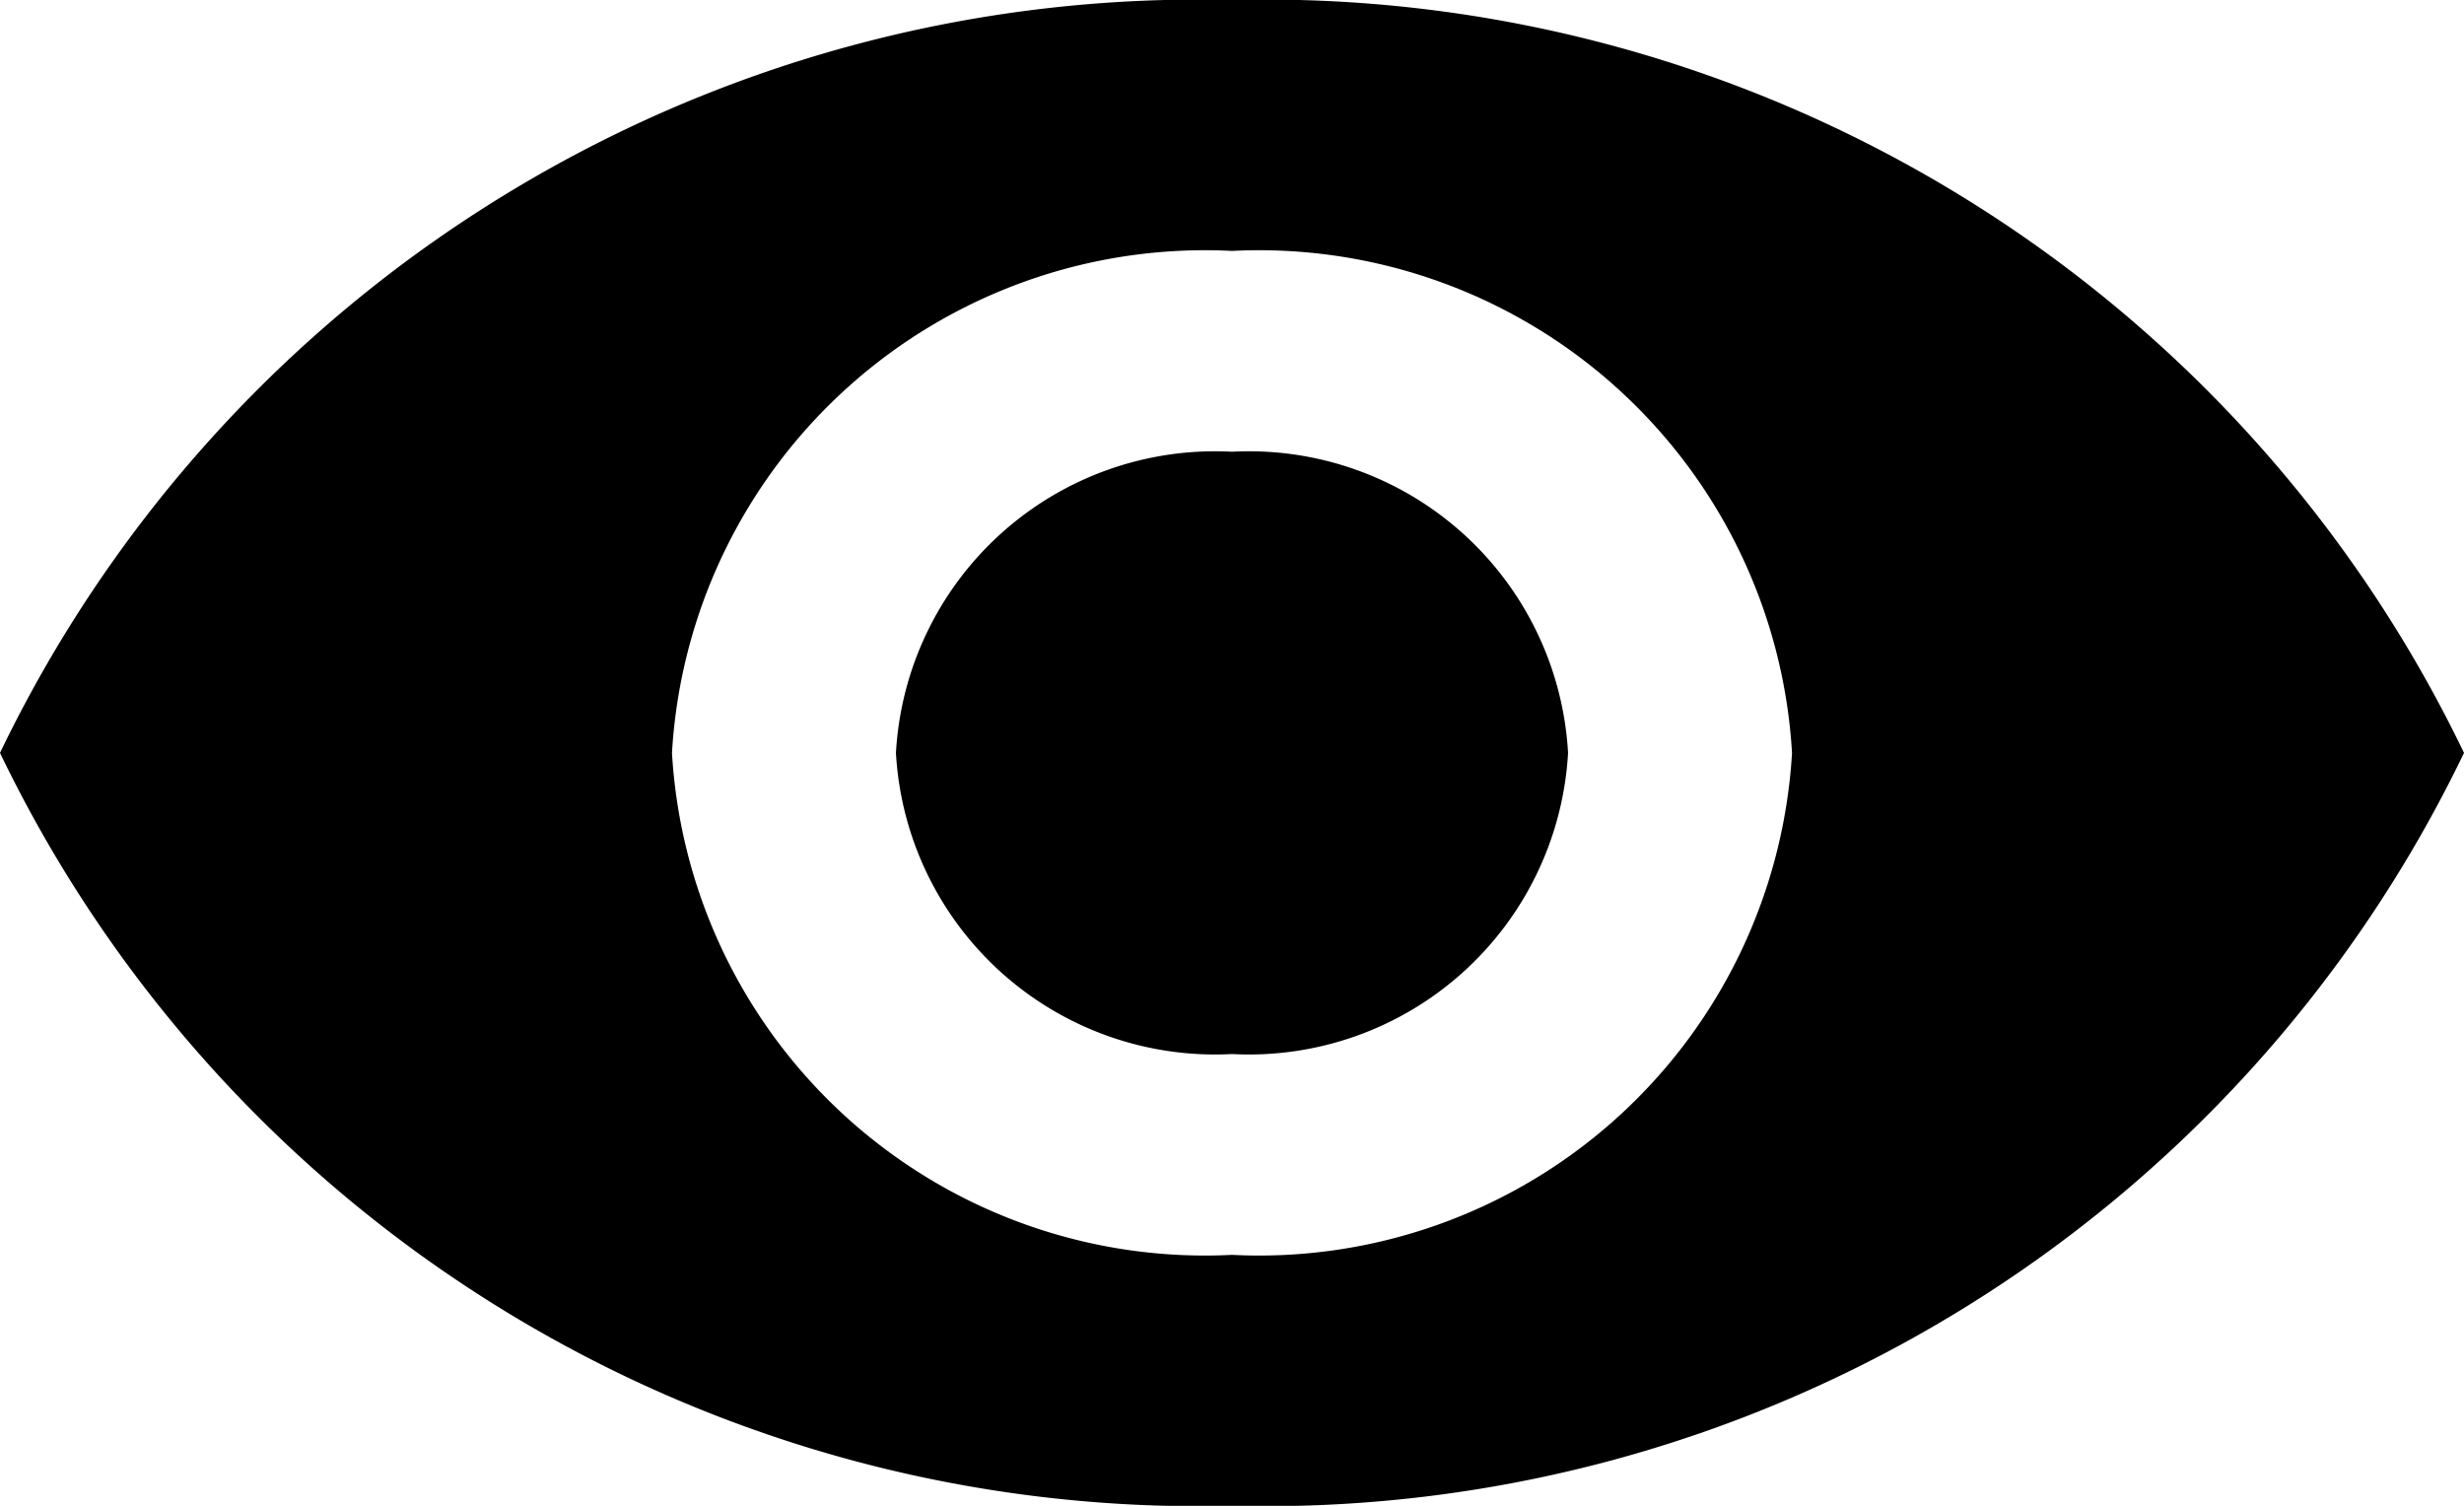 <svg xmlns="http://www.w3.org/2000/svg" width="18" height="11" viewBox="0 0 18 11"><path d="M10,4.5A9.716,9.716,0,0,0,1,10a9.716,9.716,0,0,0,9,5.5A9.716,9.716,0,0,0,19,10,9.716,9.716,0,0,0,10,4.5Zm0,9.167A3.9,3.9,0,0,1,5.909,10,3.9,3.9,0,0,1,10,6.333,3.9,3.9,0,0,1,14.091,10,3.9,3.9,0,0,1,10,13.667ZM10,7.8A2.335,2.335,0,0,0,7.545,10,2.335,2.335,0,0,0,10,12.2,2.335,2.335,0,0,0,12.455,10,2.335,2.335,0,0,0,10,7.8Z" transform="translate(-1 -4.5)"/></svg>